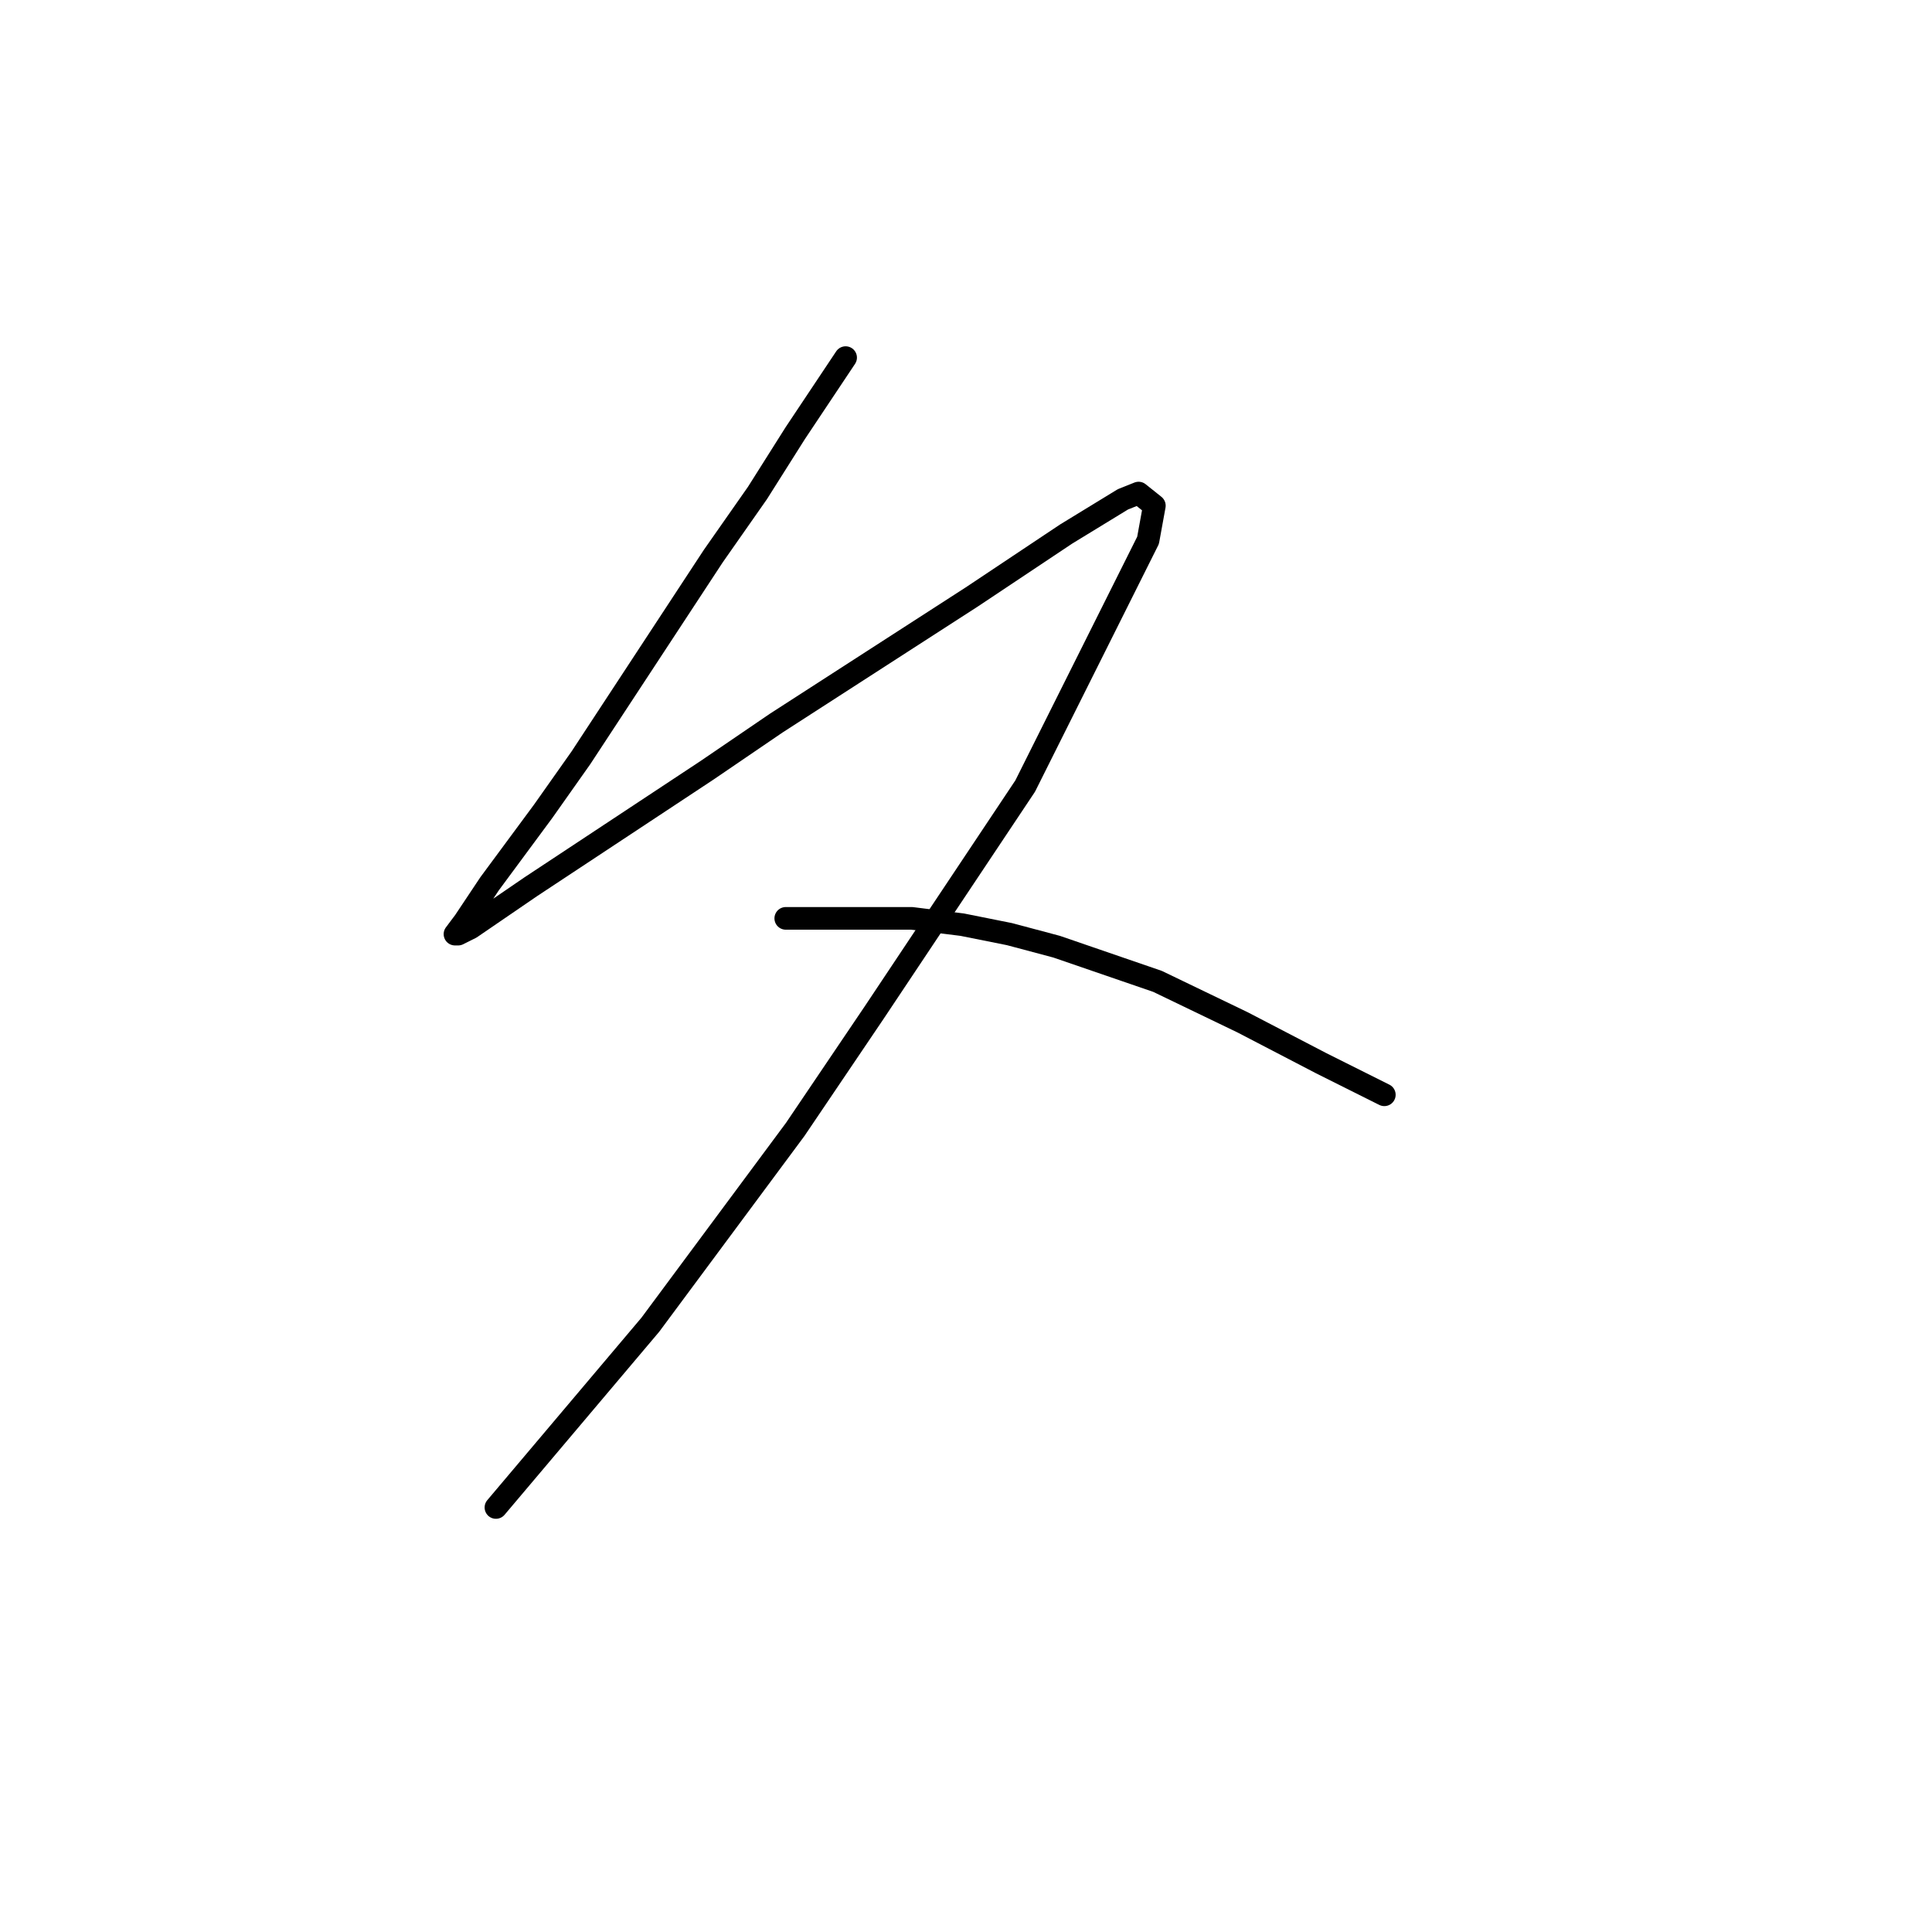 <?xml version="1.0" standalone="no"?>
    <svg width="256" height="256" xmlns="http://www.w3.org/2000/svg" version="1.1">
    <polyline stroke="black" stroke-width="3" stroke-linecap="round" fill="transparent" stroke-linejoin="round" points="112.049 47.386 105.37 57.404 100.361 65.335 94.517 73.684 76.985 100.399 71.976 107.496 64.879 117.097 61.54 122.106 60.288 123.776 60.705 123.776 62.375 122.941 70.306 117.514 93.682 102.069 102.866 95.808 128.747 79.11 141.27 70.762 148.783 66.17 150.87 65.335 152.958 67.005 152.123 71.597 135.843 104.156 115.806 134.211 105.37 149.656 86.169 175.537 65.714 199.748 65.714 199.748 " />
        <polyline stroke="black" stroke-width="3" stroke-linecap="round" fill="transparent" stroke-linejoin="round" points="104.118 121.688 120.815 121.688 127.494 122.523 133.756 123.776 140.017 125.445 153.375 130.037 164.646 135.464 175.081 140.89 183.43 145.065 183.43 145.065 " />
        </svg>